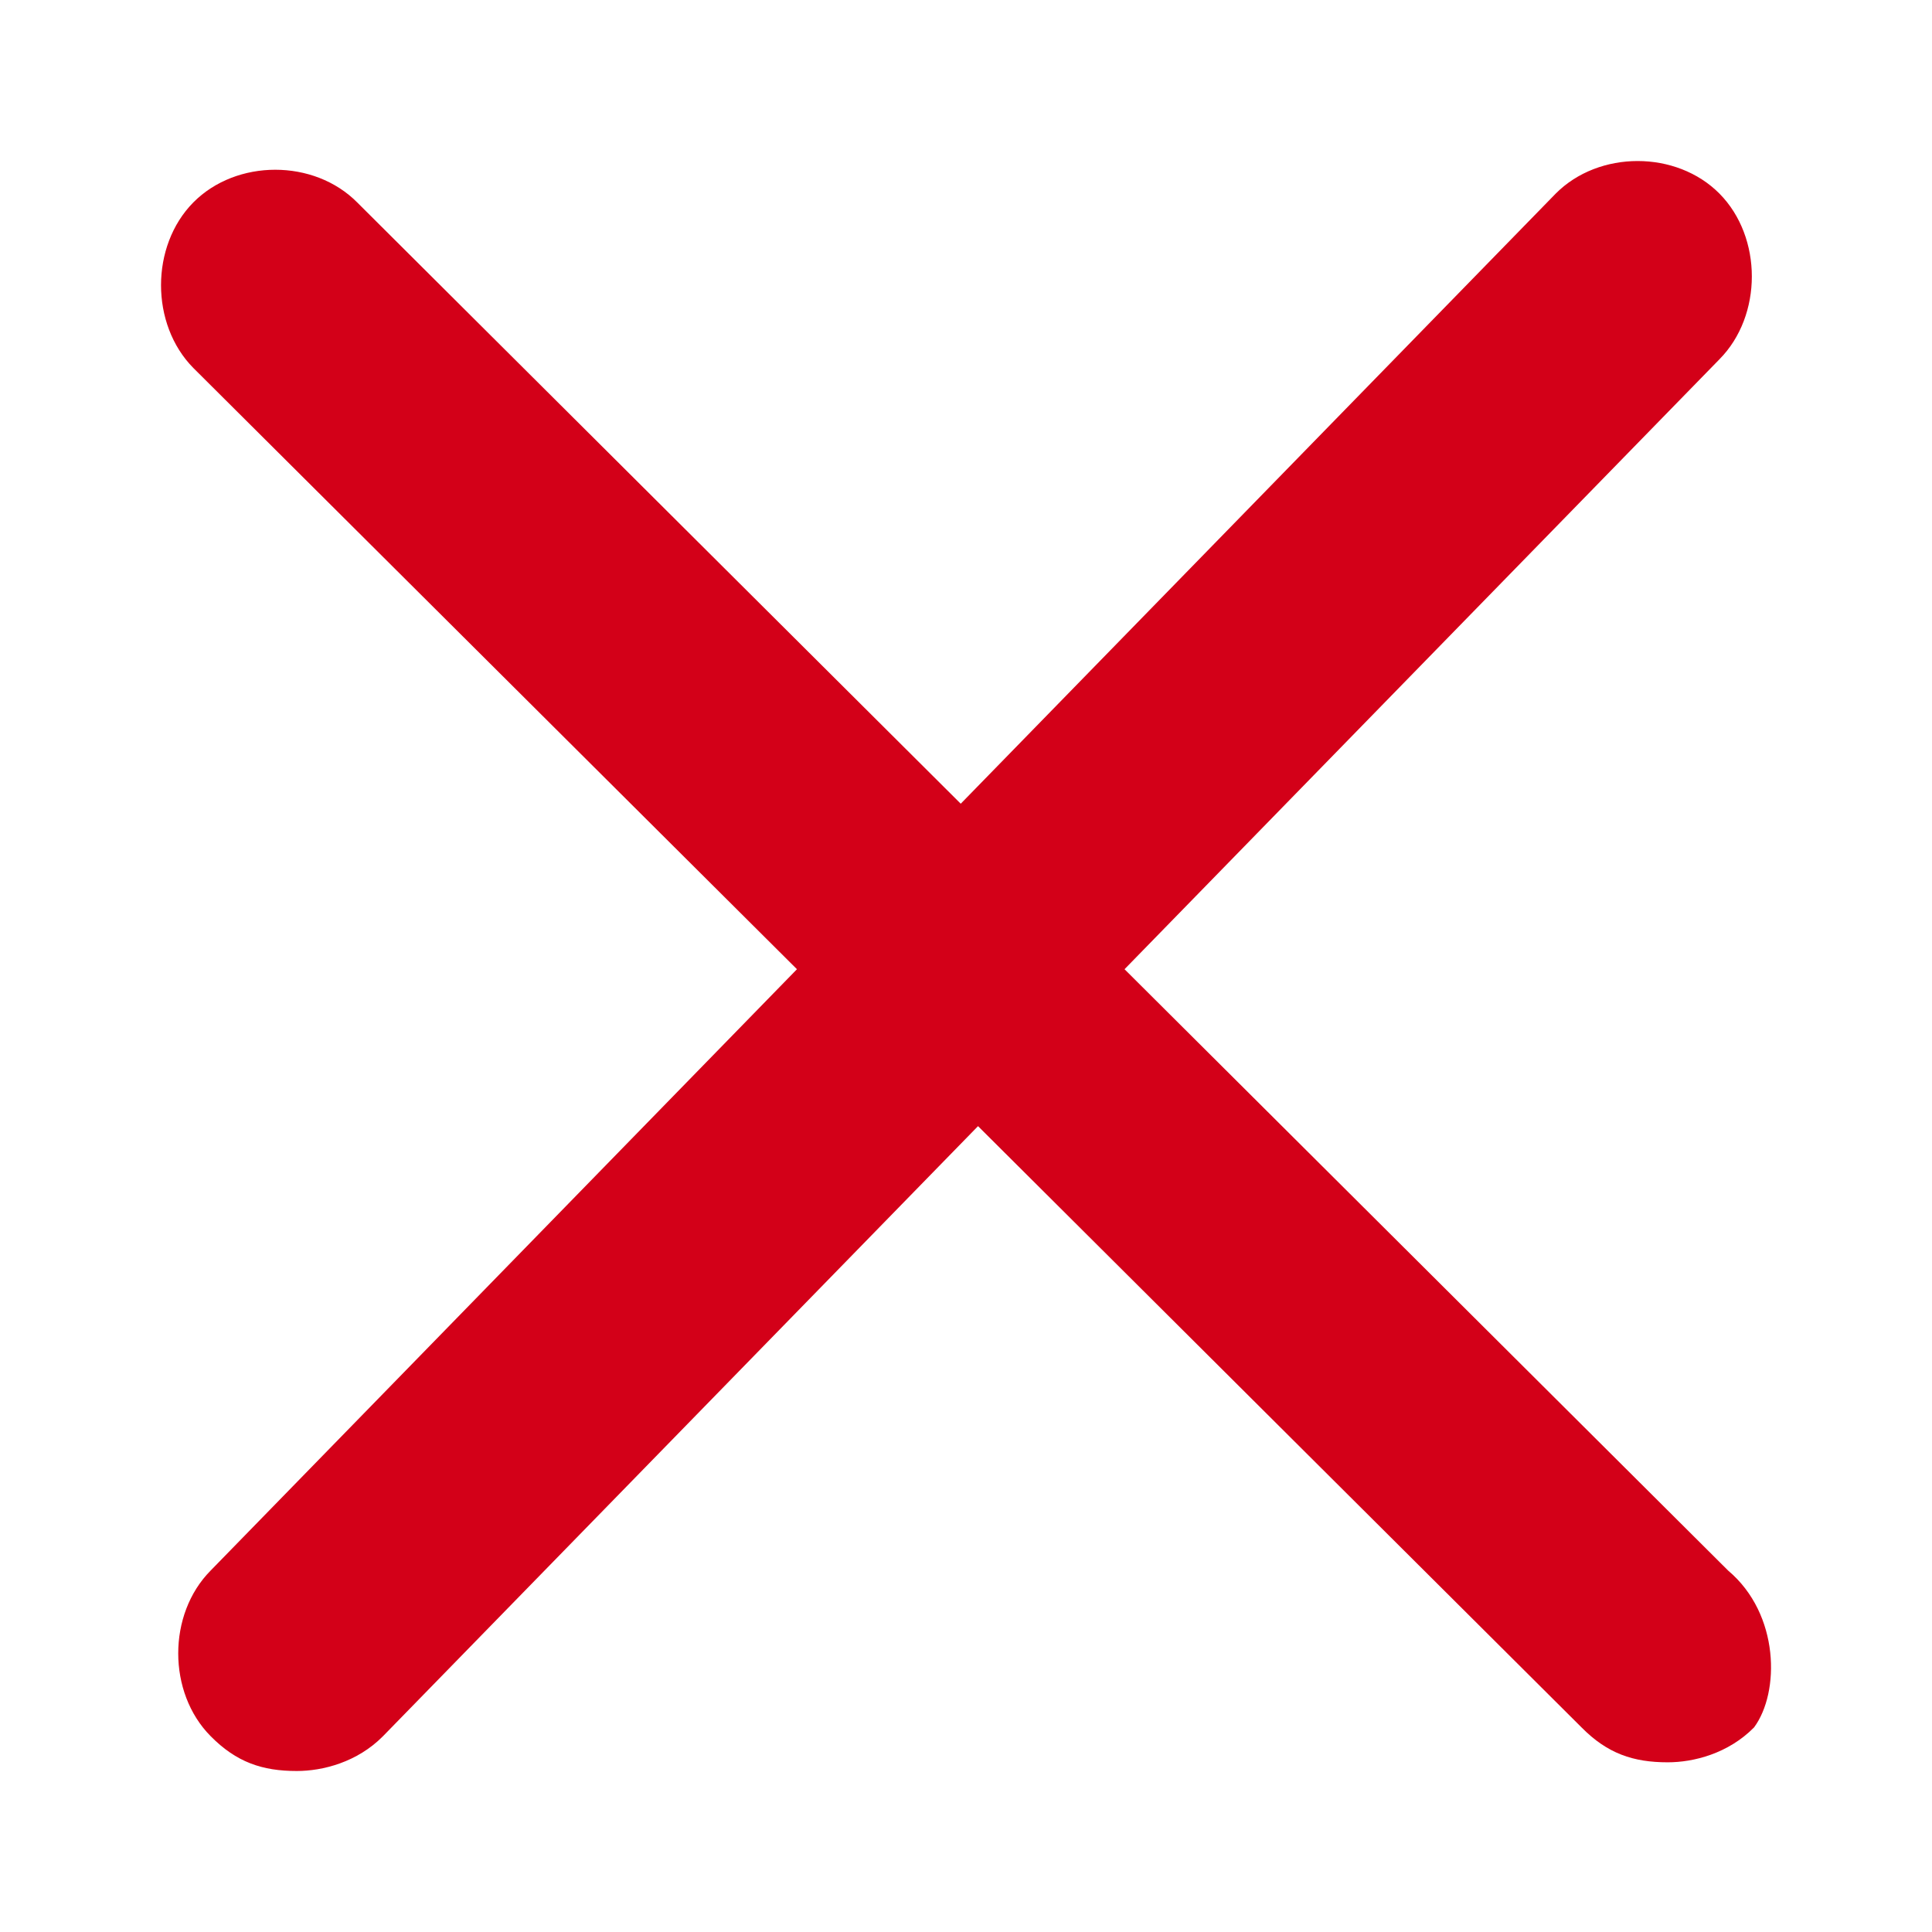 <svg width="18" height="18" viewBox="0 0 18 18" fill="none" xmlns="http://www.w3.org/2000/svg">
<path d="M16.101 14.633L10.477 9.03L16.02 3.347C16.422 2.941 16.422 2.21 16.02 1.804C15.619 1.399 14.896 1.399 14.494 1.804L8.951 7.488L3.328 1.886C2.926 1.48 2.203 1.48 1.801 1.886C1.4 2.292 1.4 3.022 1.801 3.428L7.425 9.03L1.962 14.633C1.56 15.039 1.56 15.769 1.962 16.175C2.203 16.419 2.444 16.5 2.765 16.5C3.006 16.5 3.328 16.419 3.569 16.175L9.112 10.492L14.735 16.094C14.976 16.338 15.217 16.419 15.538 16.419C15.779 16.419 16.101 16.338 16.342 16.094C16.583 15.769 16.583 15.039 16.101 14.633Z" fill="#D30018"/>
</svg>
